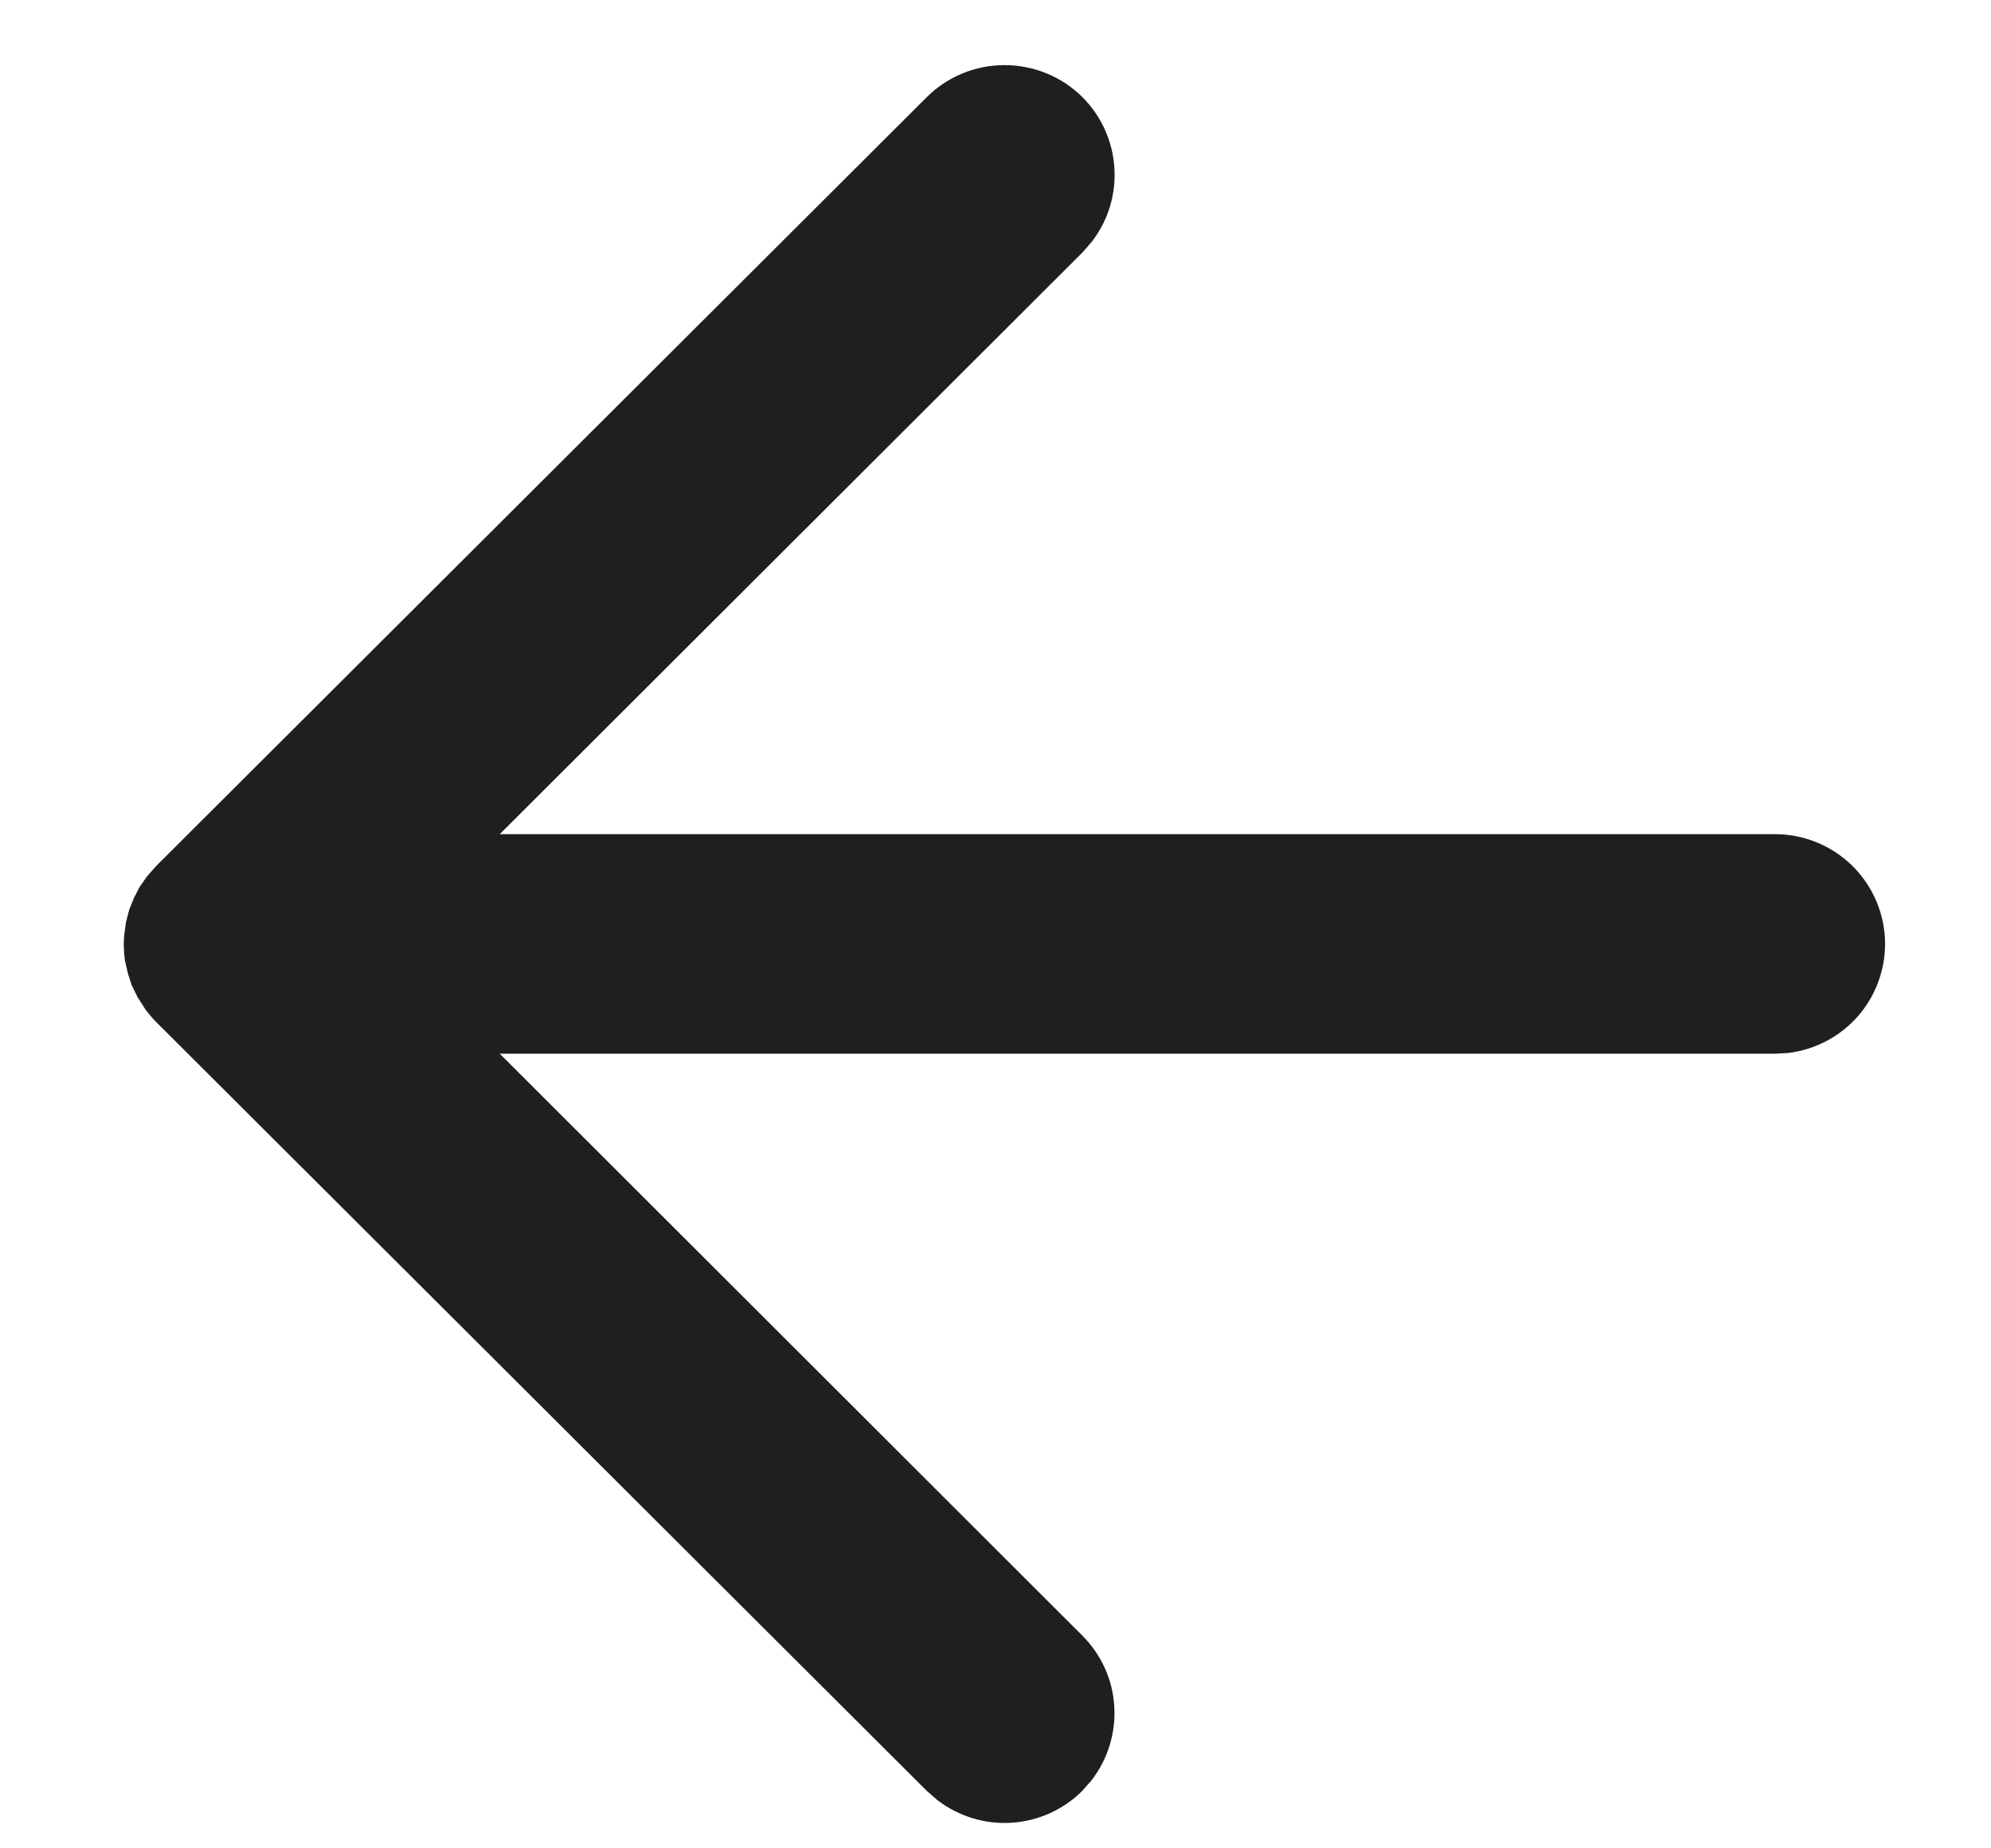 <svg preserveAspectRatio="none" width="14" height="13" viewBox="0 0 14 13" fill="none" xmlns="http://www.w3.org/2000/svg">
<path vector-effect="non-scaling-stroke" fill-rule="evenodd" clip-rule="evenodd" d="M7.61 0.682C7.744 0.815 7.824 0.993 7.836 1.181C7.848 1.369 7.791 1.554 7.675 1.703L7.611 1.776L3.514 5.867H12.482C12.68 5.867 12.869 5.943 13.013 6.078C13.156 6.213 13.242 6.398 13.254 6.594C13.265 6.791 13.201 6.984 13.075 7.135C12.948 7.286 12.768 7.383 12.572 7.406L12.482 7.411H3.514L7.61 11.503C7.743 11.636 7.824 11.812 7.835 12C7.847 12.188 7.79 12.373 7.675 12.522L7.611 12.595C7.478 12.728 7.301 12.808 7.112 12.82C6.924 12.832 6.738 12.774 6.589 12.659L6.516 12.595L1.096 7.186C1.069 7.159 1.045 7.129 1.022 7.099L0.967 7.013L0.925 6.927L0.899 6.845L0.878 6.753L0.873 6.709L0.87 6.639L0.873 6.581L0.886 6.485L0.909 6.397L0.943 6.313L0.983 6.236L1.033 6.165L1.096 6.093L6.516 0.684C6.661 0.539 6.858 0.458 7.063 0.458C7.268 0.458 7.465 0.538 7.61 0.682Z" fill="#1E1F20"/>
</svg>

